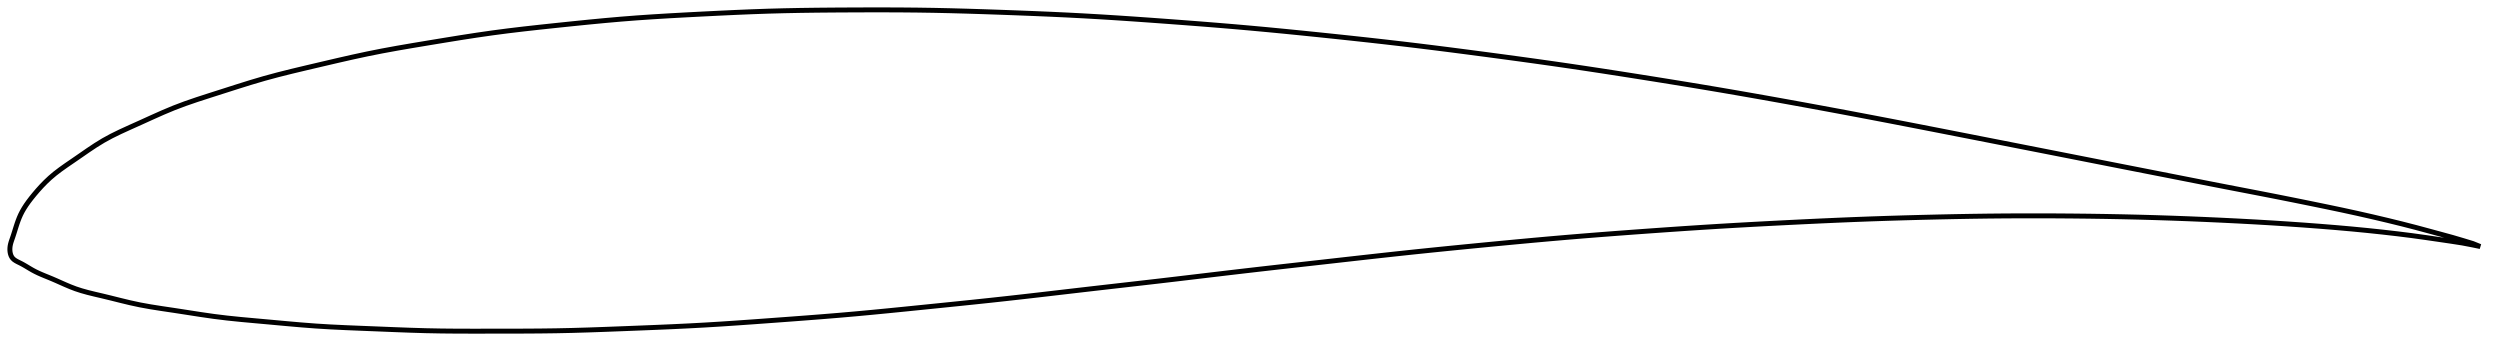 <?xml version="1.0" encoding="utf-8" ?>
<svg baseProfile="full" height="142.07" version="1.1" width="1012.072" xmlns="http://www.w3.org/2000/svg" xmlns:ev="http://www.w3.org/2001/xml-events" xmlns:xlink="http://www.w3.org/1999/xlink"><defs /><polygon fill="none" points="1004.072,99.802 1001.093,98.594 997.195,97.405 992.953,96.153 988.317,94.882 983.245,93.505 977.893,92.062 972.318,90.629 966.49,89.201 960.457,87.777 954.309,86.38 948.057,85.019 941.656,83.676 935.107,82.332 928.477,80.99 921.829,79.665 915.175,78.363 908.495,77.073 901.774,75.776 895.011,74.459 888.208,73.124 881.374,71.778 874.516,70.429 867.644,69.08 860.766,67.729 853.884,66.376 847,65.019 840.112,63.661 833.22,62.303 826.323,60.947 819.421,59.591 812.517,58.236 805.612,56.88 798.709,55.524 791.813,54.171 784.929,52.823 778.06,51.482 771.21,50.15 764.381,48.831 757.57,47.526 750.769,46.236 743.97,44.96 737.167,43.697 730.361,42.447 723.559,41.211 716.771,39.99 710.002,38.789 703.251,37.608 696.51,36.45 689.764,35.313 682.996,34.192 676.201,33.085 669.381,31.989 662.553,30.904 655.738,29.833 648.953,28.783 642.199,27.757 635.468,26.756 628.74,25.782 621.989,24.83 615.201,23.893 608.377,22.969 601.528,22.056 594.681,21.154 587.86,20.27 581.078,19.409 574.33,18.574 567.599,17.768 560.859,16.988 554.089,16.23 547.28,15.489 540.438,14.761 533.584,14.046 526.747,13.347 519.947,12.67 513.188,12.019 506.459,11.398 499.734,10.806 492.984,10.242 486.19,9.699 479.352,9.173 472.485,8.661 465.626,8.163 458.811,7.684 452.056,7.232 445.358,6.812 438.693,6.428 432.022,6.082 425.309,5.768 418.534,5.481 411.704,5.214 404.849,4.962 398.018,4.726 391.251,4.514 384.558,4.333 377.923,4.188 371.306,4.086 364.658,4.025 357.944,4.0 351.158,4.003 344.326,4.027 337.507,4.066 330.763,4.126 324.118,4.216 317.556,4.345 311.033,4.521 304.479,4.751 297.841,5.028 291.101,5.343 284.293,5.684 277.5,6.038 270.813,6.408 264.265,6.806 257.831,7.245 251.443,7.743 245.004,8.308 238.447,8.935 231.762,9.611 225.017,10.314 218.351,11.023 211.859,11.747 205.543,12.503 199.33,13.316 193.099,14.213 186.732,15.196 180.195,16.253 173.563,17.347 167.032,18.435 160.741,19.52 154.684,20.631 148.755,21.81 142.79,23.095 136.67,24.486 130.402,25.951 124.158,27.417 118.174,28.845 112.5,30.268 107.038,31.746 101.609,33.345 96.066,35.074 90.418,36.881 84.879,38.648 79.709,40.325 74.93,41.971 70.416,43.678 65.986,45.529 61.504,47.524 56.994,49.575 52.657,51.523 48.703,53.331 45.132,55.081 41.847,56.873 38.72,58.795 35.643,60.845 32.591,62.955 29.631,64.995 26.886,66.873 24.424,68.622 22.225,70.305 20.249,71.978 18.448,73.672 16.791,75.376 15.267,77.061 13.878,78.692 12.625,80.24 11.516,81.697 10.545,83.076 9.702,84.392 8.973,85.66 8.347,86.894 7.813,88.104 7.351,89.292 6.941,90.453 6.571,91.58 6.228,92.667 5.905,93.707 5.594,94.693 5.291,95.624 4.992,96.496 4.706,97.317 4.452,98.103 4.245,98.869 4.096,99.63 4.013,100.397 4.0,101.166 4.059,101.922 4.194,102.655 4.413,103.353 4.725,104 5.142,104.58 5.674,105.084 6.311,105.526 7.037,105.931 7.832,106.325 8.664,106.742 9.513,107.204 10.382,107.707 11.28,108.244 12.217,108.805 13.206,109.376 14.27,109.943 15.423,110.501 16.675,111.059 18.034,111.629 19.506,112.228 21.091,112.881 22.779,113.61 24.569,114.408 26.464,115.247 28.471,116.096 30.613,116.916 32.936,117.675 35.489,118.388 38.33,119.089 41.505,119.833 45.001,120.682 48.737,121.616 52.632,122.557 56.671,123.428 60.939,124.202 65.544,124.927 70.543,125.671 75.834,126.487 81.21,127.322 86.569,128.095 91.968,128.76 97.553,129.334 103.421,129.87 109.543,130.419 115.73,130.987 121.83,131.522 127.833,131.983 133.848,132.35 140.008,132.647 146.381,132.909 152.926,133.169 159.492,133.436 165.96,133.679 172.318,133.872 178.641,133.995 185.042,134.055 191.595,134.07 198.305,134.063 205.087,134.055 211.815,134.04 218.432,133.998 224.95,133.915 231.444,133.776 238.008,133.584 244.697,133.35 251.517,133.09 258.405,132.822 265.26,132.547 272.018,132.257 278.674,131.94 285.271,131.582 291.885,131.178 298.576,130.732 305.373,130.253 312.262,129.752 319.18,129.244 326.053,128.73 332.846,128.201 339.559,127.652 346.229,127.07 352.911,126.451 359.654,125.798 366.478,125.117 373.379,124.419 380.32,123.714 387.249,123.007 394.133,122.295 400.961,121.573 407.744,120.834 414.511,120.074 421.289,119.295 428.097,118.503 434.943,117.705 441.822,116.908 448.719,116.118 455.618,115.33 462.51,114.541 469.387,113.747 476.248,112.942 483.097,112.13 489.939,111.315 496.78,110.503 503.629,109.7 510.496,108.907 517.387,108.124 524.303,107.345 531.236,106.568 538.173,105.788 545.094,105.008 551.985,104.234 558.841,103.471 565.67,102.724 572.489,101.996 579.32,101.288 586.177,100.593 593.064,99.91 599.972,99.236 606.879,98.571 613.762,97.919 620.608,97.286 627.418,96.674 634.205,96.088 640.993,95.526 647.803,94.985 654.646,94.461 661.519,93.951 668.407,93.453 675.287,92.968 682.145,92.501 688.978,92.053 695.794,91.628 702.613,91.225 709.451,90.841 716.315,90.475 723.2,90.123 730.086,89.783 736.951,89.459 743.784,89.155 750.585,88.874 757.368,88.619 764.155,88.39 770.958,88.185 777.779,88.001 784.606,87.836 791.418,87.692 798.202,87.571 804.958,87.478 811.695,87.415 818.431,87.382 825.18,87.378 831.944,87.401 838.716,87.449 845.484,87.522 852.239,87.623 858.98,87.751 865.707,87.908 872.427,88.095 879.144,88.313 885.865,88.561 892.594,88.839 899.325,89.145 906.041,89.477 912.725,89.836 919.375,90.227 925.997,90.651 932.594,91.11 939.148,91.602 945.624,92.127 952.005,92.691 958.297,93.301 964.493,93.955 970.532,94.647 976.355,95.377 981.966,96.154 987.34,96.934 992.343,97.668 996.843,98.37 1000.846,99.136 1004.072,99.802" stroke="black" stroke-width="2.0" /></svg>